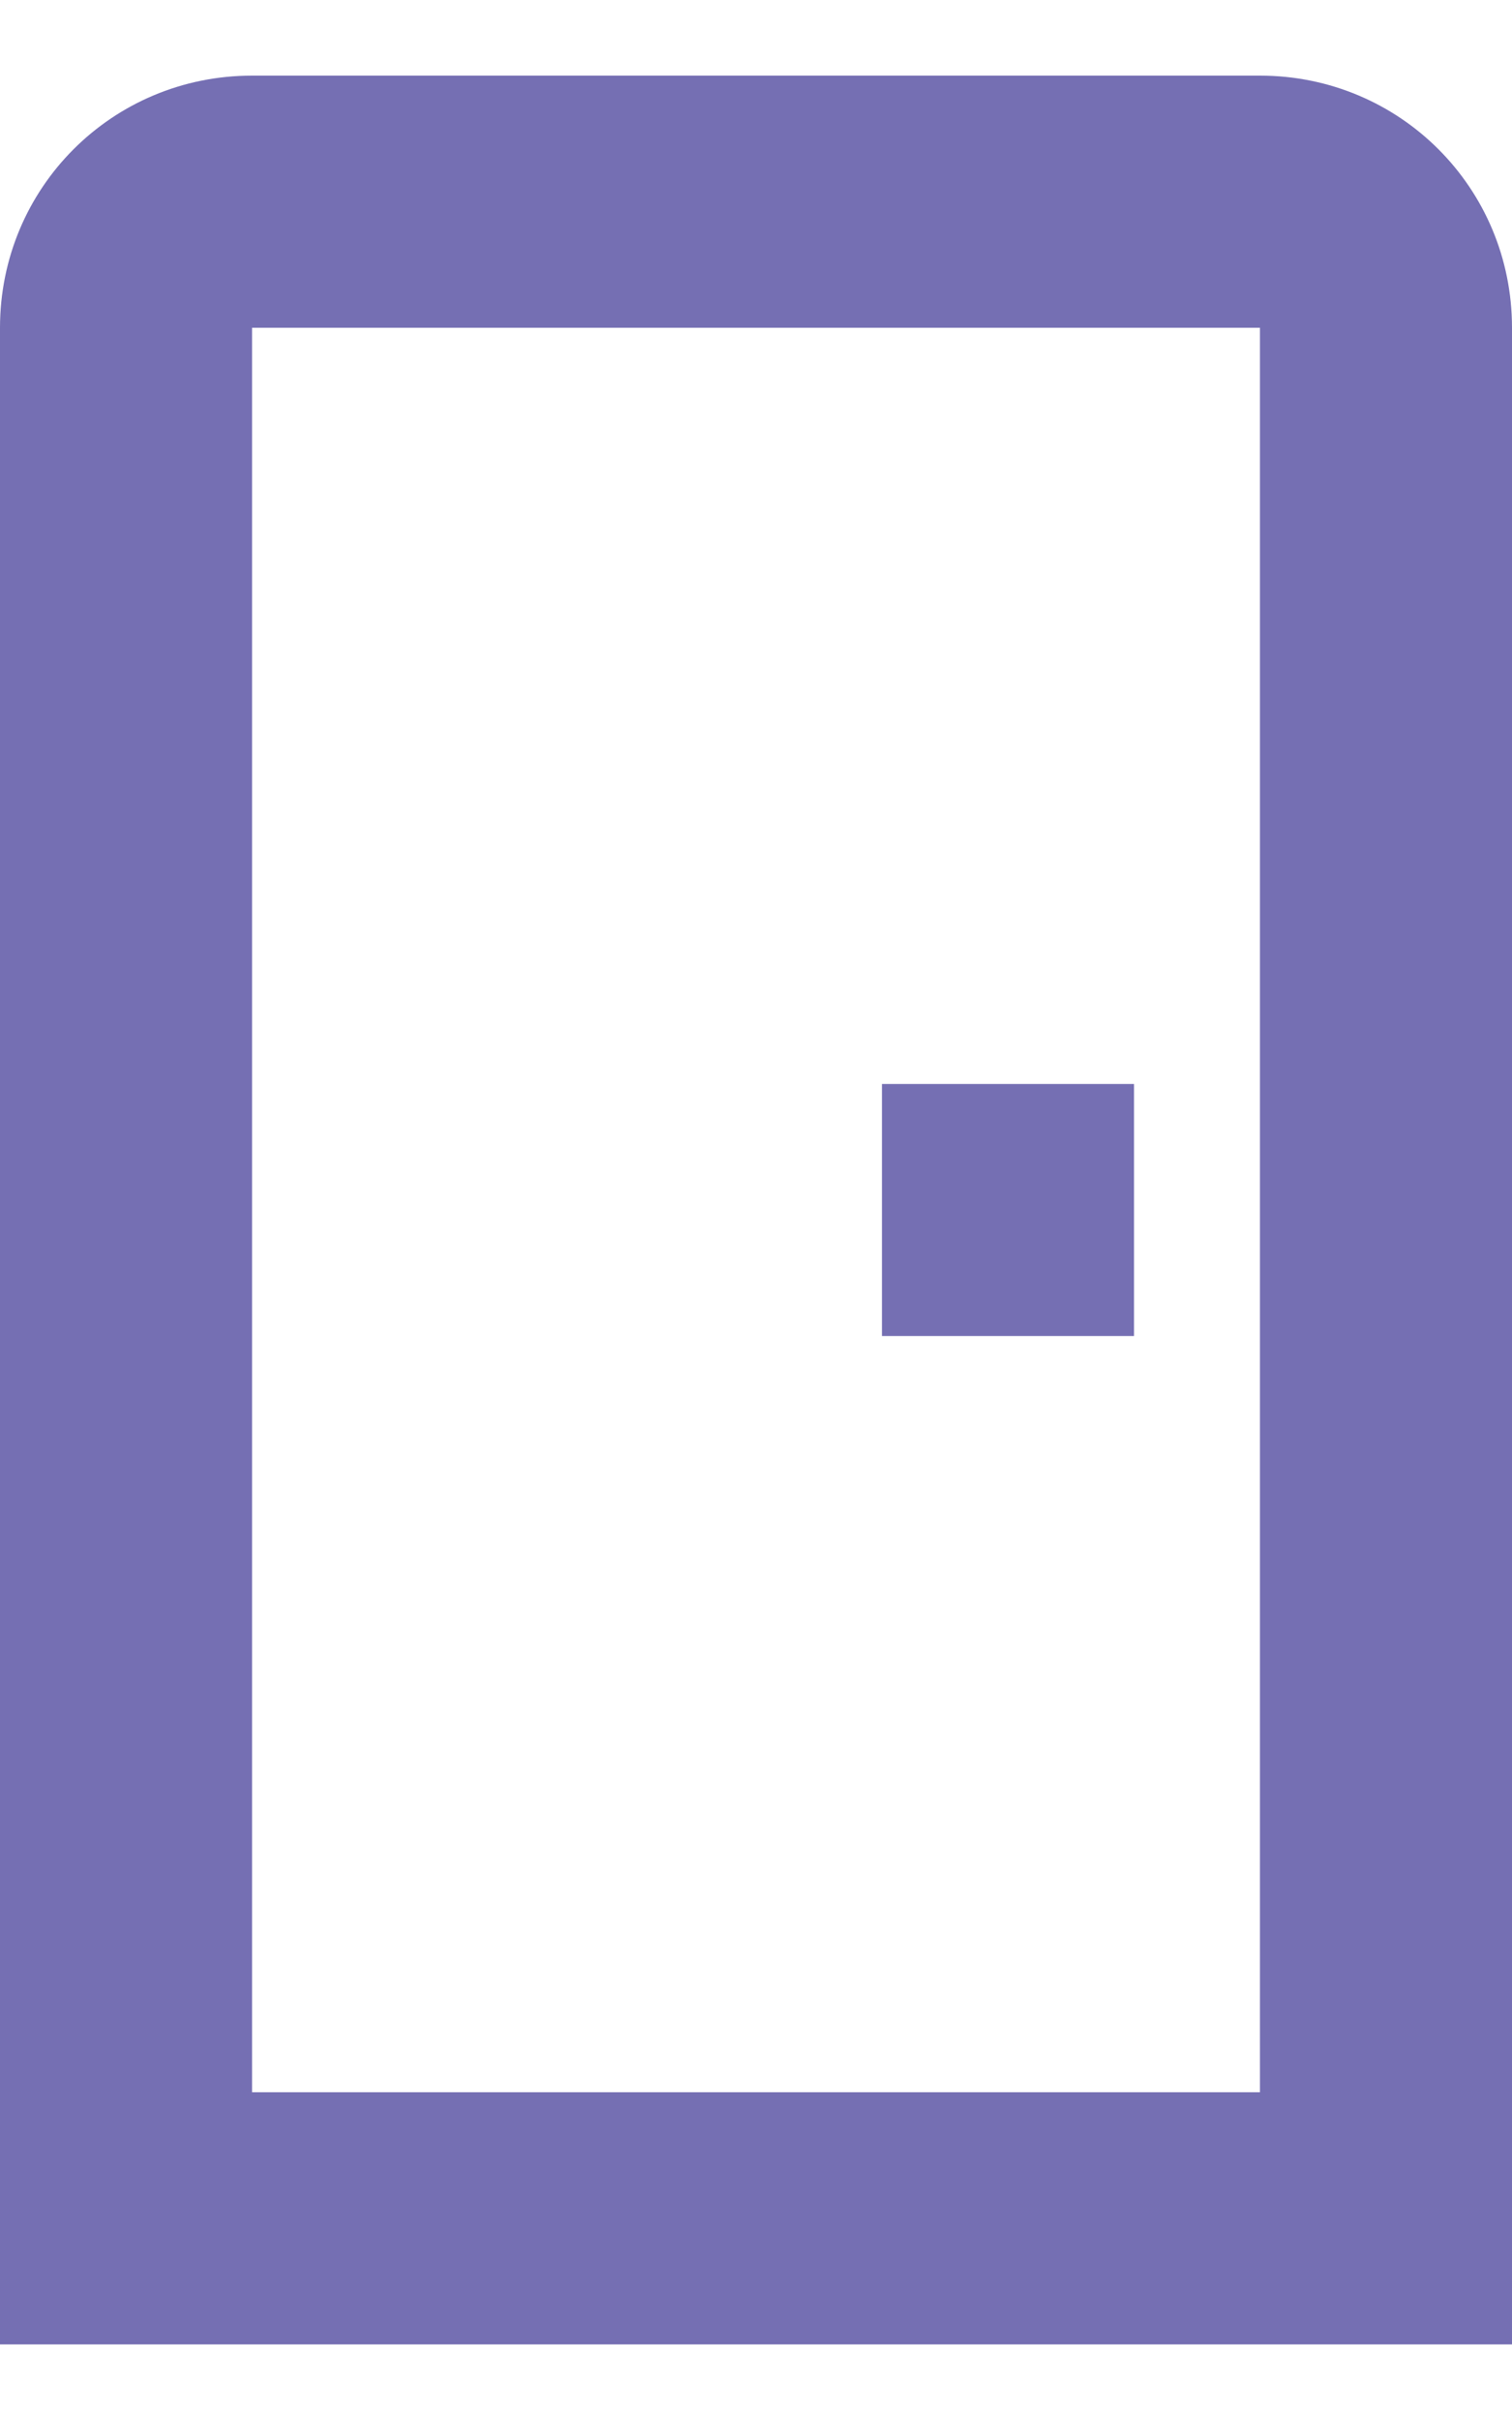 <svg width="10" height="16" viewBox="0 0 10 16" fill="none" xmlns="http://www.w3.org/2000/svg">
<path d="M1.667 0.5C0.742 0.5 0 1.242 0 2.167V15.5H10V2.167C10 1.242 9.258 0.5 8.333 0.5H1.667ZM1.667 2.167H8.333V13.833H1.667V2.167ZM5.833 7.167V8.833H7.5V7.167H5.833Z" fill="#756FB3"/>
</svg>
